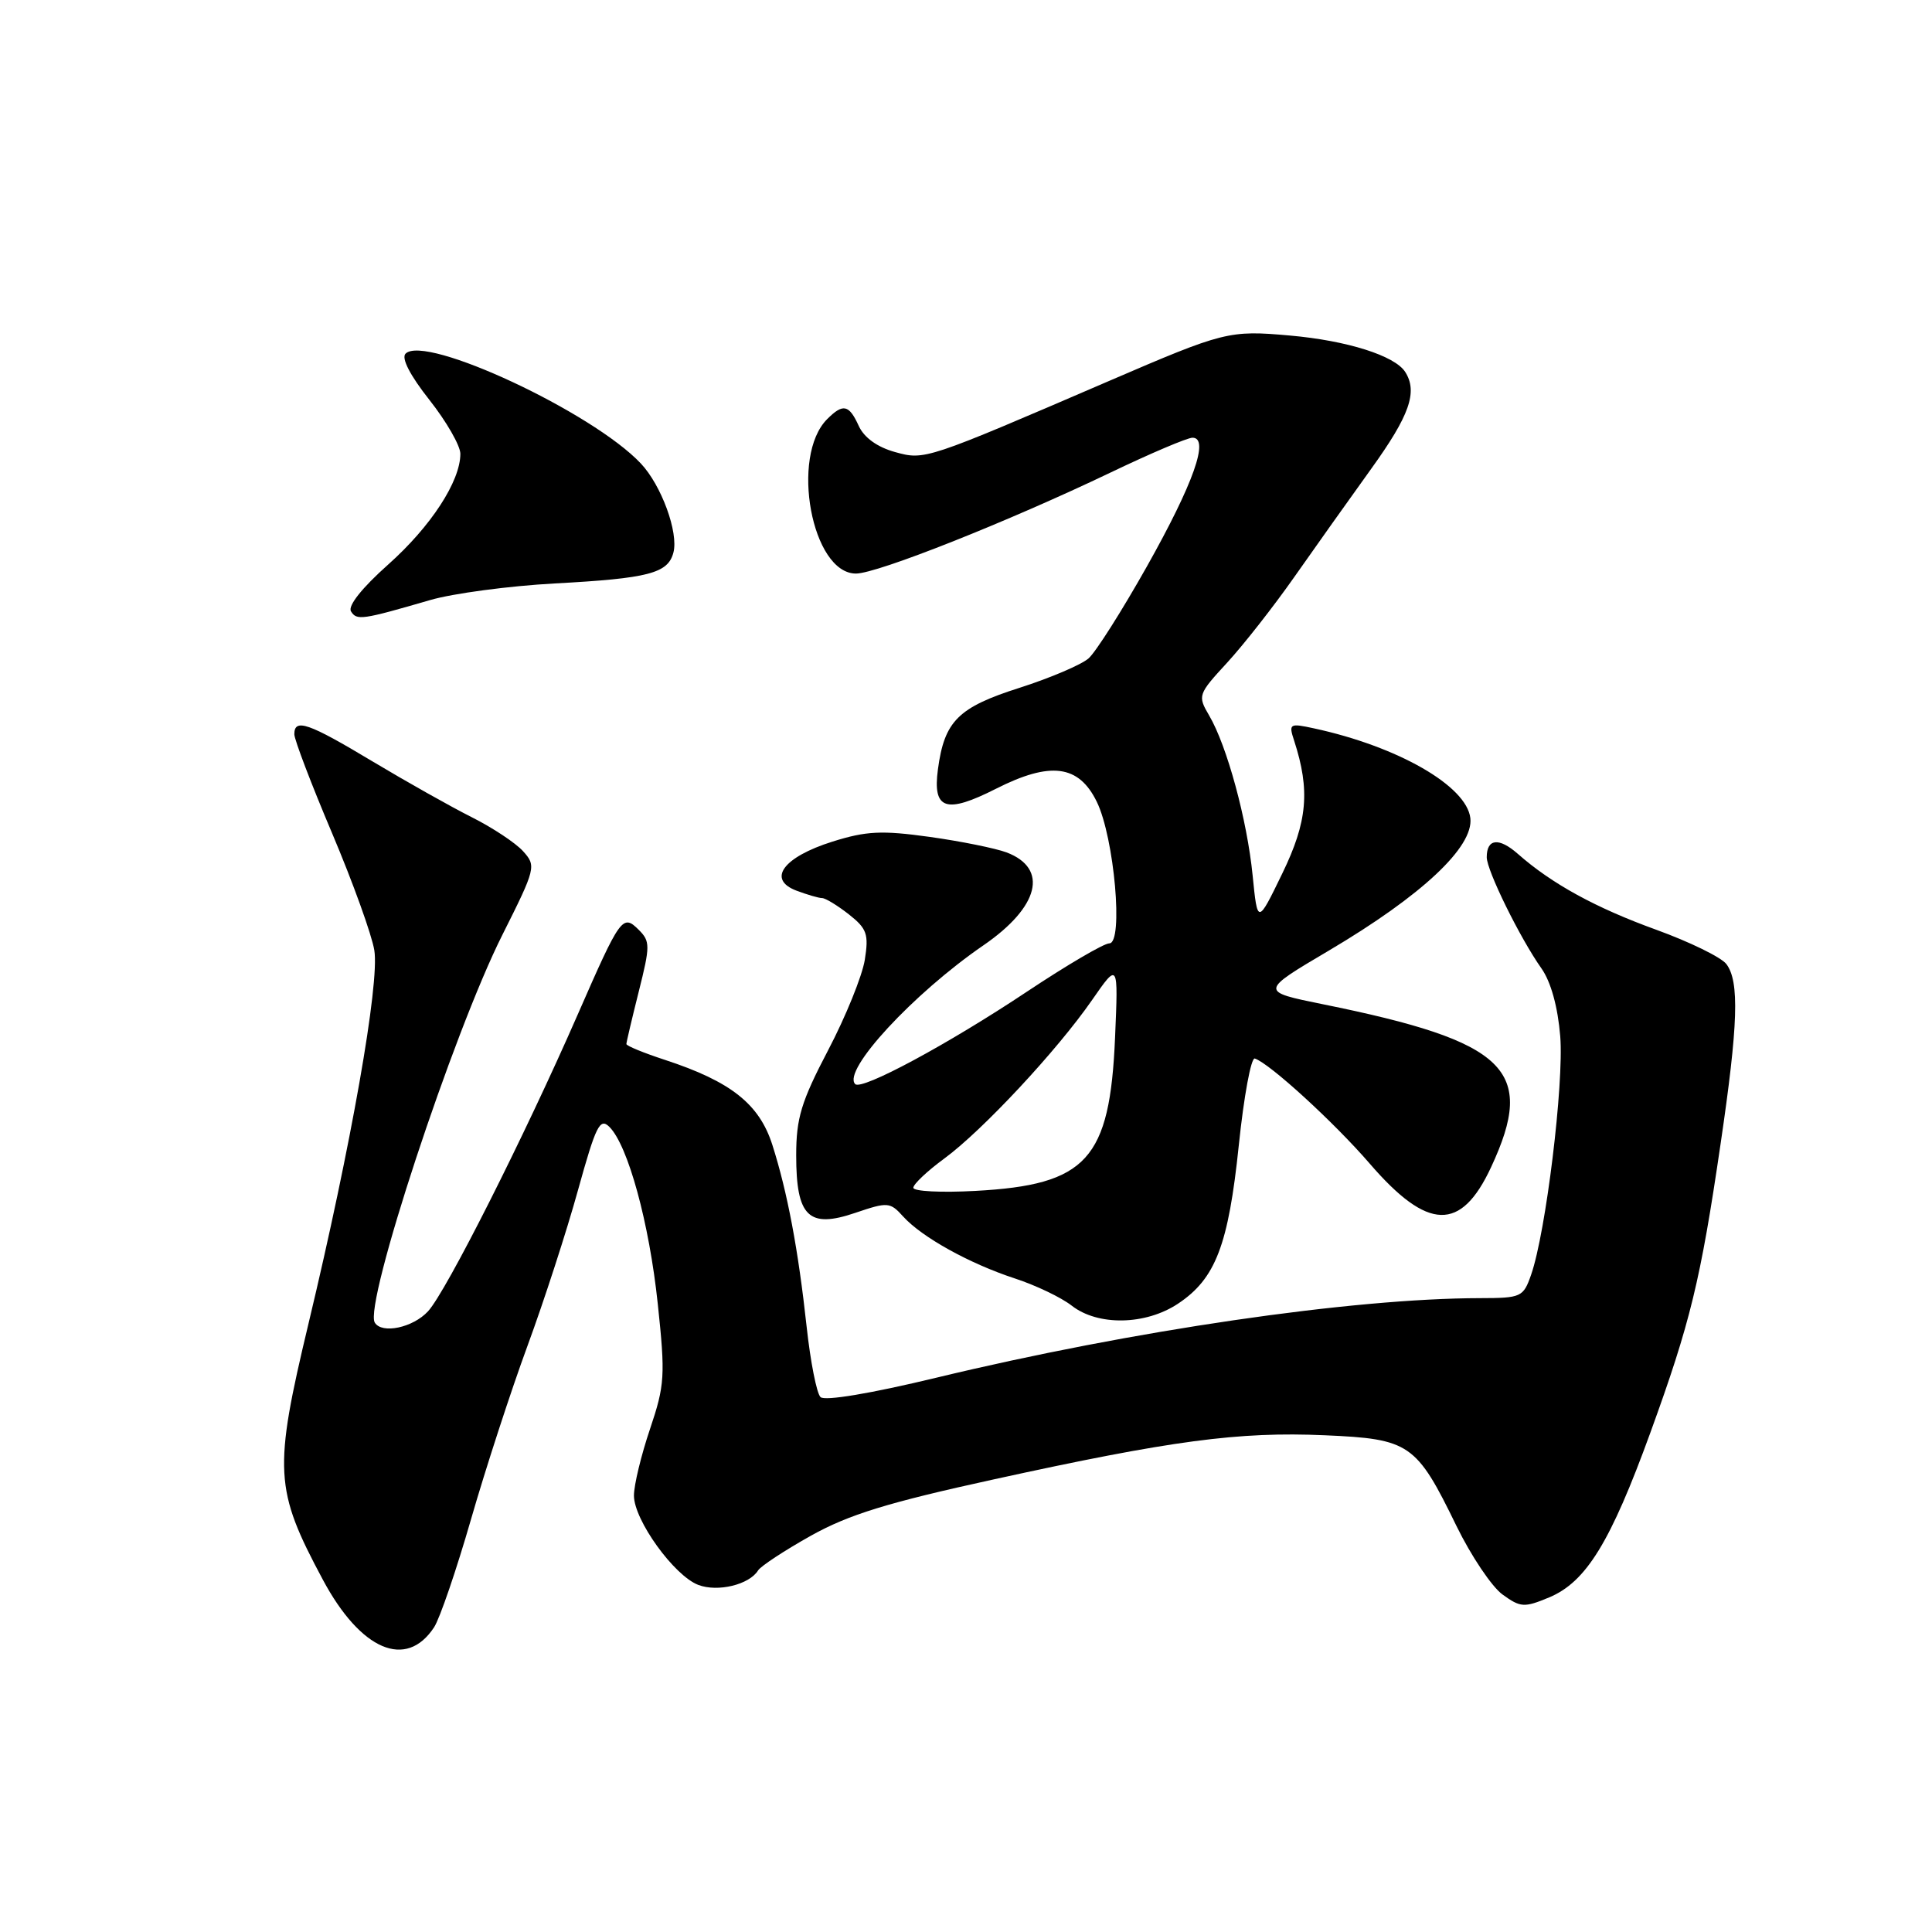 <?xml version="1.0" encoding="UTF-8" standalone="no"?>
<!DOCTYPE svg PUBLIC "-//W3C//DTD SVG 1.1//EN" "http://www.w3.org/Graphics/SVG/1.1/DTD/svg11.dtd" >
<svg xmlns="http://www.w3.org/2000/svg" xmlns:xlink="http://www.w3.org/1999/xlink" version="1.1" viewBox="0 0 256 256">
 <g >
 <path fill="currentColor"
d=" M 57.52 215.62 C 58.28 214.45 60.48 208.02 62.41 201.32 C 64.34 194.62 67.71 184.27 69.90 178.32 C 72.09 172.37 75.10 163.09 76.59 157.69 C 78.96 149.15 79.49 148.07 80.75 149.32 C 83.22 151.79 86.03 162.06 87.16 172.78 C 88.17 182.28 88.09 183.53 86.13 189.35 C 84.96 192.81 84.00 196.78 84.00 198.17 C 84.00 201.41 89.32 208.79 92.53 210.01 C 95.11 210.99 99.28 209.98 100.45 208.09 C 100.80 207.52 103.95 205.45 107.45 203.49 C 112.46 200.69 117.62 199.10 131.66 196.03 C 155.25 190.86 164.13 189.68 175.54 190.18 C 186.81 190.67 187.67 191.26 193.00 202.22 C 194.93 206.17 197.67 210.25 199.09 211.28 C 201.48 213.01 201.97 213.04 205.28 211.66 C 210.18 209.61 213.41 204.34 218.69 189.81 C 223.97 175.27 225.33 169.70 227.98 151.61 C 230.32 135.75 230.50 130.04 228.75 127.74 C 228.06 126.84 223.88 124.80 219.47 123.20 C 211.45 120.30 205.62 117.11 201.12 113.14 C 198.62 110.94 197.00 111.11 197.00 113.59 C 197.00 115.34 201.41 124.31 204.25 128.32 C 205.51 130.11 206.42 133.43 206.74 137.32 C 207.24 143.61 204.84 163.30 202.88 168.91 C 201.85 171.87 201.57 172.00 196.15 172.01 C 179.15 172.03 150.04 176.29 124.08 182.55 C 115.33 184.66 109.27 185.67 108.72 185.12 C 108.21 184.61 107.39 180.44 106.89 175.85 C 105.77 165.56 104.34 157.98 102.34 151.70 C 100.61 146.28 96.84 143.30 88.11 140.44 C 85.30 139.52 83.00 138.58 83.00 138.34 C 83.00 138.10 83.74 134.97 84.64 131.38 C 86.16 125.34 86.16 124.73 84.65 123.22 C 82.50 121.08 82.23 121.45 76.52 134.50 C 69.48 150.59 59.11 171.16 56.72 173.75 C 54.73 175.92 50.60 176.80 49.66 175.25 C 48.20 172.83 60.02 136.90 66.57 123.87 C 71.00 115.04 71.07 114.74 69.31 112.79 C 68.32 111.69 65.25 109.66 62.50 108.28 C 59.75 106.90 53.84 103.57 49.36 100.89 C 40.87 95.79 39.00 95.14 39.00 97.29 C 39.00 98.00 41.25 103.91 44.01 110.42 C 46.77 116.94 49.28 123.92 49.60 125.92 C 50.31 130.32 46.52 151.82 40.89 175.33 C 36.22 194.86 36.36 197.33 42.78 209.32 C 47.79 218.68 53.82 221.26 57.52 215.62 Z  M 156.10 172.74 C 161.07 169.43 162.77 165.00 164.15 151.73 C 164.82 145.25 165.78 140.09 166.27 140.26 C 168.24 140.91 176.79 148.73 181.50 154.19 C 189.20 163.11 193.59 163.23 197.58 154.65 C 203.59 141.75 199.74 138.02 175.30 133.07 C 166.92 131.37 166.92 131.37 176.11 125.94 C 188.41 118.66 195.27 112.23 194.83 108.41 C 194.34 104.14 185.22 98.91 174.10 96.51 C 170.87 95.81 170.74 95.89 171.48 98.14 C 173.62 104.73 173.25 108.87 169.91 115.74 C 166.63 122.50 166.63 122.50 165.98 116.00 C 165.25 108.64 162.58 98.81 160.22 94.81 C 158.68 92.18 158.73 92.01 162.60 87.81 C 164.78 85.44 168.77 80.35 171.47 76.50 C 174.17 72.65 178.77 66.18 181.69 62.12 C 186.78 55.06 187.88 51.93 186.20 49.29 C 184.83 47.13 178.50 45.13 170.92 44.46 C 162.86 43.74 162.18 43.92 147.00 50.46 C 122.59 60.98 122.54 60.99 118.60 59.90 C 116.25 59.25 114.50 57.99 113.79 56.44 C 112.50 53.60 111.71 53.43 109.61 55.53 C 104.67 60.47 107.57 76.00 113.42 76.00 C 116.24 76.00 133.56 69.12 147.14 62.62 C 152.44 60.08 157.33 58.00 158.01 58.00 C 160.30 58.00 158.15 64.06 151.98 75.04 C 148.68 80.90 145.20 86.40 144.24 87.24 C 143.28 88.08 139.18 89.83 135.12 91.13 C 126.95 93.73 125.14 95.54 124.28 101.94 C 123.56 107.29 125.33 107.88 131.98 104.51 C 139.19 100.86 142.94 101.34 145.33 106.24 C 147.65 110.99 148.89 125.00 146.99 125.00 C 146.27 125.00 141.37 127.88 136.09 131.39 C 125.63 138.36 114.18 144.52 113.32 143.65 C 111.55 141.88 121.01 131.65 130.31 125.26 C 137.71 120.18 138.98 115.08 133.38 112.95 C 131.91 112.40 127.32 111.47 123.17 110.89 C 116.84 110.01 114.78 110.11 110.30 111.52 C 103.78 113.57 101.61 116.52 105.52 118.01 C 106.96 118.55 108.49 119.00 108.93 119.00 C 109.37 119.00 110.96 119.97 112.47 121.15 C 114.88 123.05 115.13 123.78 114.59 127.19 C 114.24 129.33 112.06 134.72 109.73 139.16 C 106.16 145.98 105.50 148.16 105.50 153.09 C 105.50 161.22 107.14 162.82 113.33 160.71 C 117.63 159.25 117.94 159.27 119.67 161.19 C 122.16 163.94 128.47 167.44 134.50 169.41 C 137.25 170.31 140.62 171.92 142.00 173.00 C 145.48 175.72 151.80 175.60 156.10 172.74 Z  M 57.00 79.51 C 60.02 78.63 67.45 77.64 73.50 77.31 C 85.95 76.64 88.51 75.97 89.23 73.22 C 89.93 70.56 87.64 64.31 84.92 61.42 C 78.54 54.63 56.34 44.26 53.74 46.86 C 53.15 47.45 54.34 49.75 56.90 52.99 C 59.15 55.84 61.00 59.06 61.00 60.13 C 61.00 63.77 57.10 69.76 51.43 74.81 C 47.97 77.89 46.06 80.29 46.51 81.01 C 47.27 82.24 47.96 82.14 57.00 79.51 Z  M 121.02 157.38 C 121.04 156.89 122.89 155.15 125.14 153.50 C 130.18 149.80 140.07 139.20 144.71 132.50 C 148.18 127.50 148.18 127.50 147.75 137.50 C 147.06 153.66 144.02 157.00 129.25 157.80 C 124.71 158.05 121.01 157.86 121.02 157.38 Z "/>
</g>
</svg>